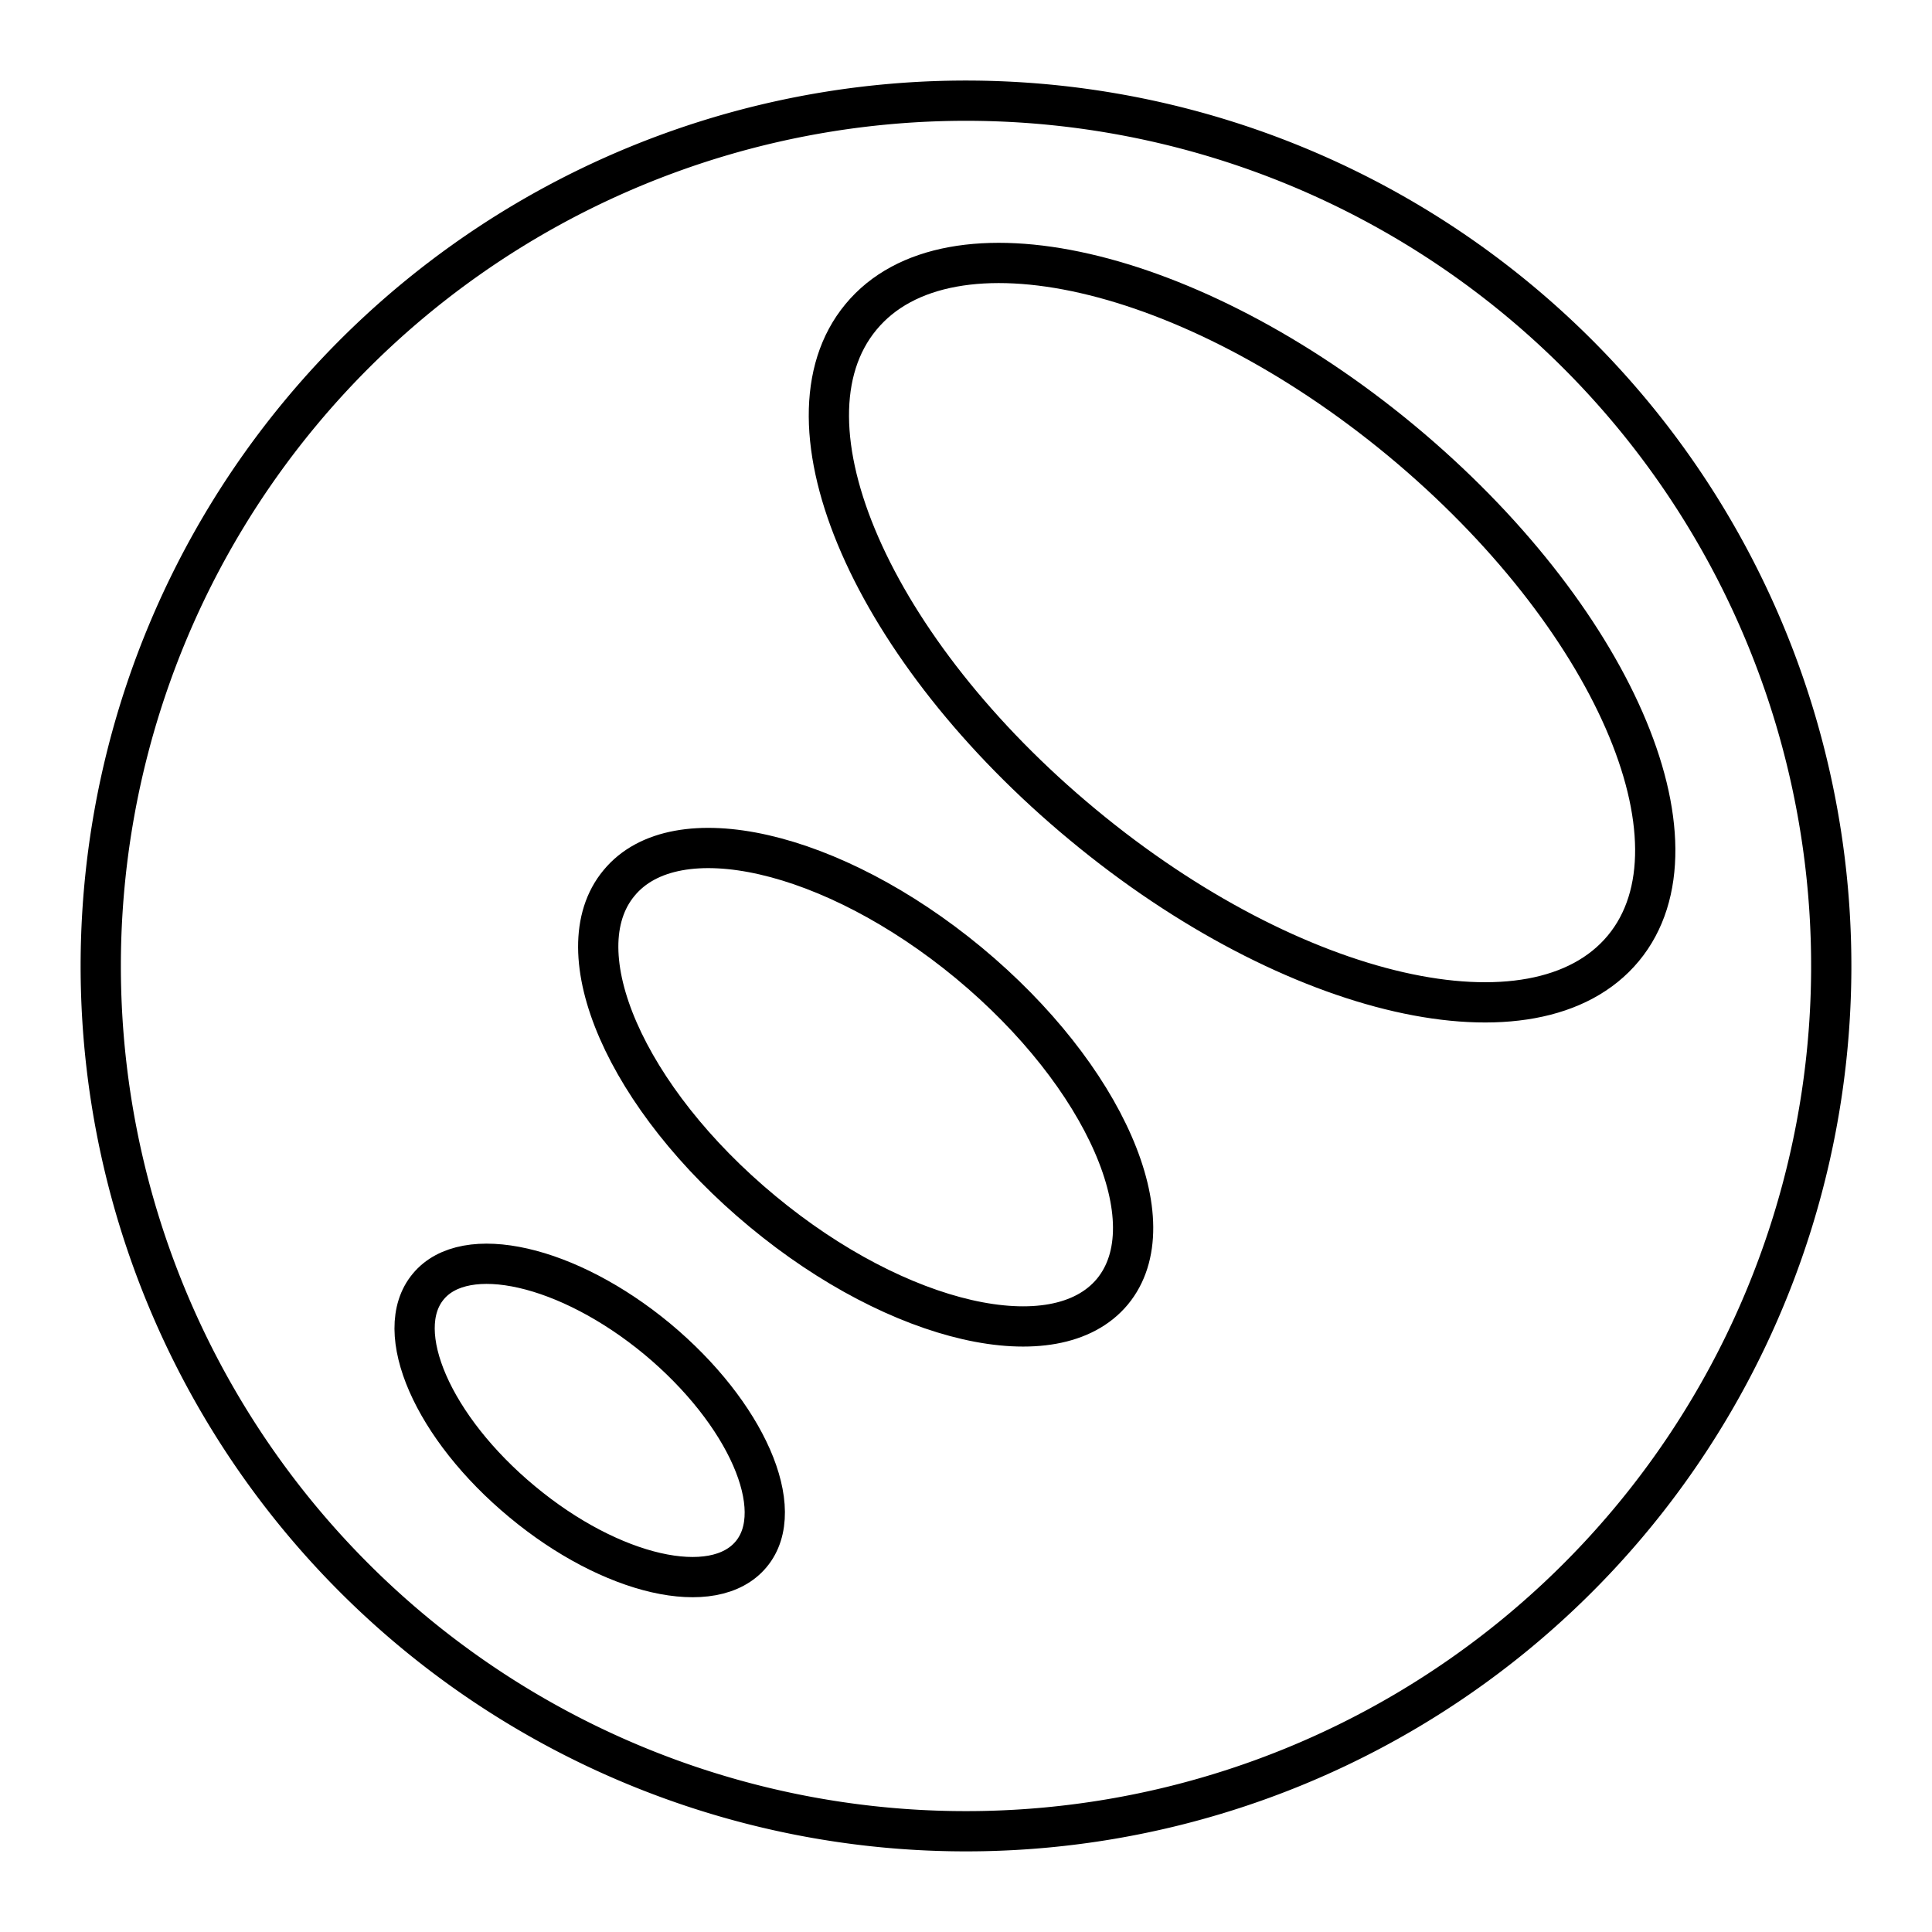 <svg xmlns="http://www.w3.org/2000/svg" xmlns:xlink="http://www.w3.org/1999/xlink" aria-hidden="true" role="img" class="iconify iconify--arcticons" width="1em" height="1em" preserveAspectRatio="xMidYMid meet" viewBox="0 0 48 48"><path fill="none" stroke="currentColor" stroke-linecap="round" stroke-linejoin="round" d="M37.712 7.444a21.497 21.497 0 1 1-30.268 2.844a21.493 21.493 0 0 1 30.268-2.844Z"></path><path fill="none" stroke="currentColor" stroke-linecap="round" stroke-linejoin="round" d="M34.81 10.943c5.229 4.339 7.702 9.988 5.522 12.617c-2.19 2.64-8.2 1.27-13.429-3.069c-5.229-4.33-7.701-9.978-5.512-12.617c2.179-2.64 8.19-1.261 13.419 3.069ZM16.328 33.265c2.209 1.838 3.264 4.232 2.336 5.347c-.929 1.123-3.48.537-5.689-1.3c-2.218-1.838-3.264-4.232-2.336-5.347c.92-1.114 3.47-.537 5.689 1.3Zm7.74-9.343c3.382 2.805 4.985 6.46 3.568 8.17c-1.417 1.701-5.307.812-8.689-1.993c-3.391-2.805-4.984-6.46-3.567-8.161c1.407-1.71 5.297-.821 8.688 1.984Z"></path></svg>
